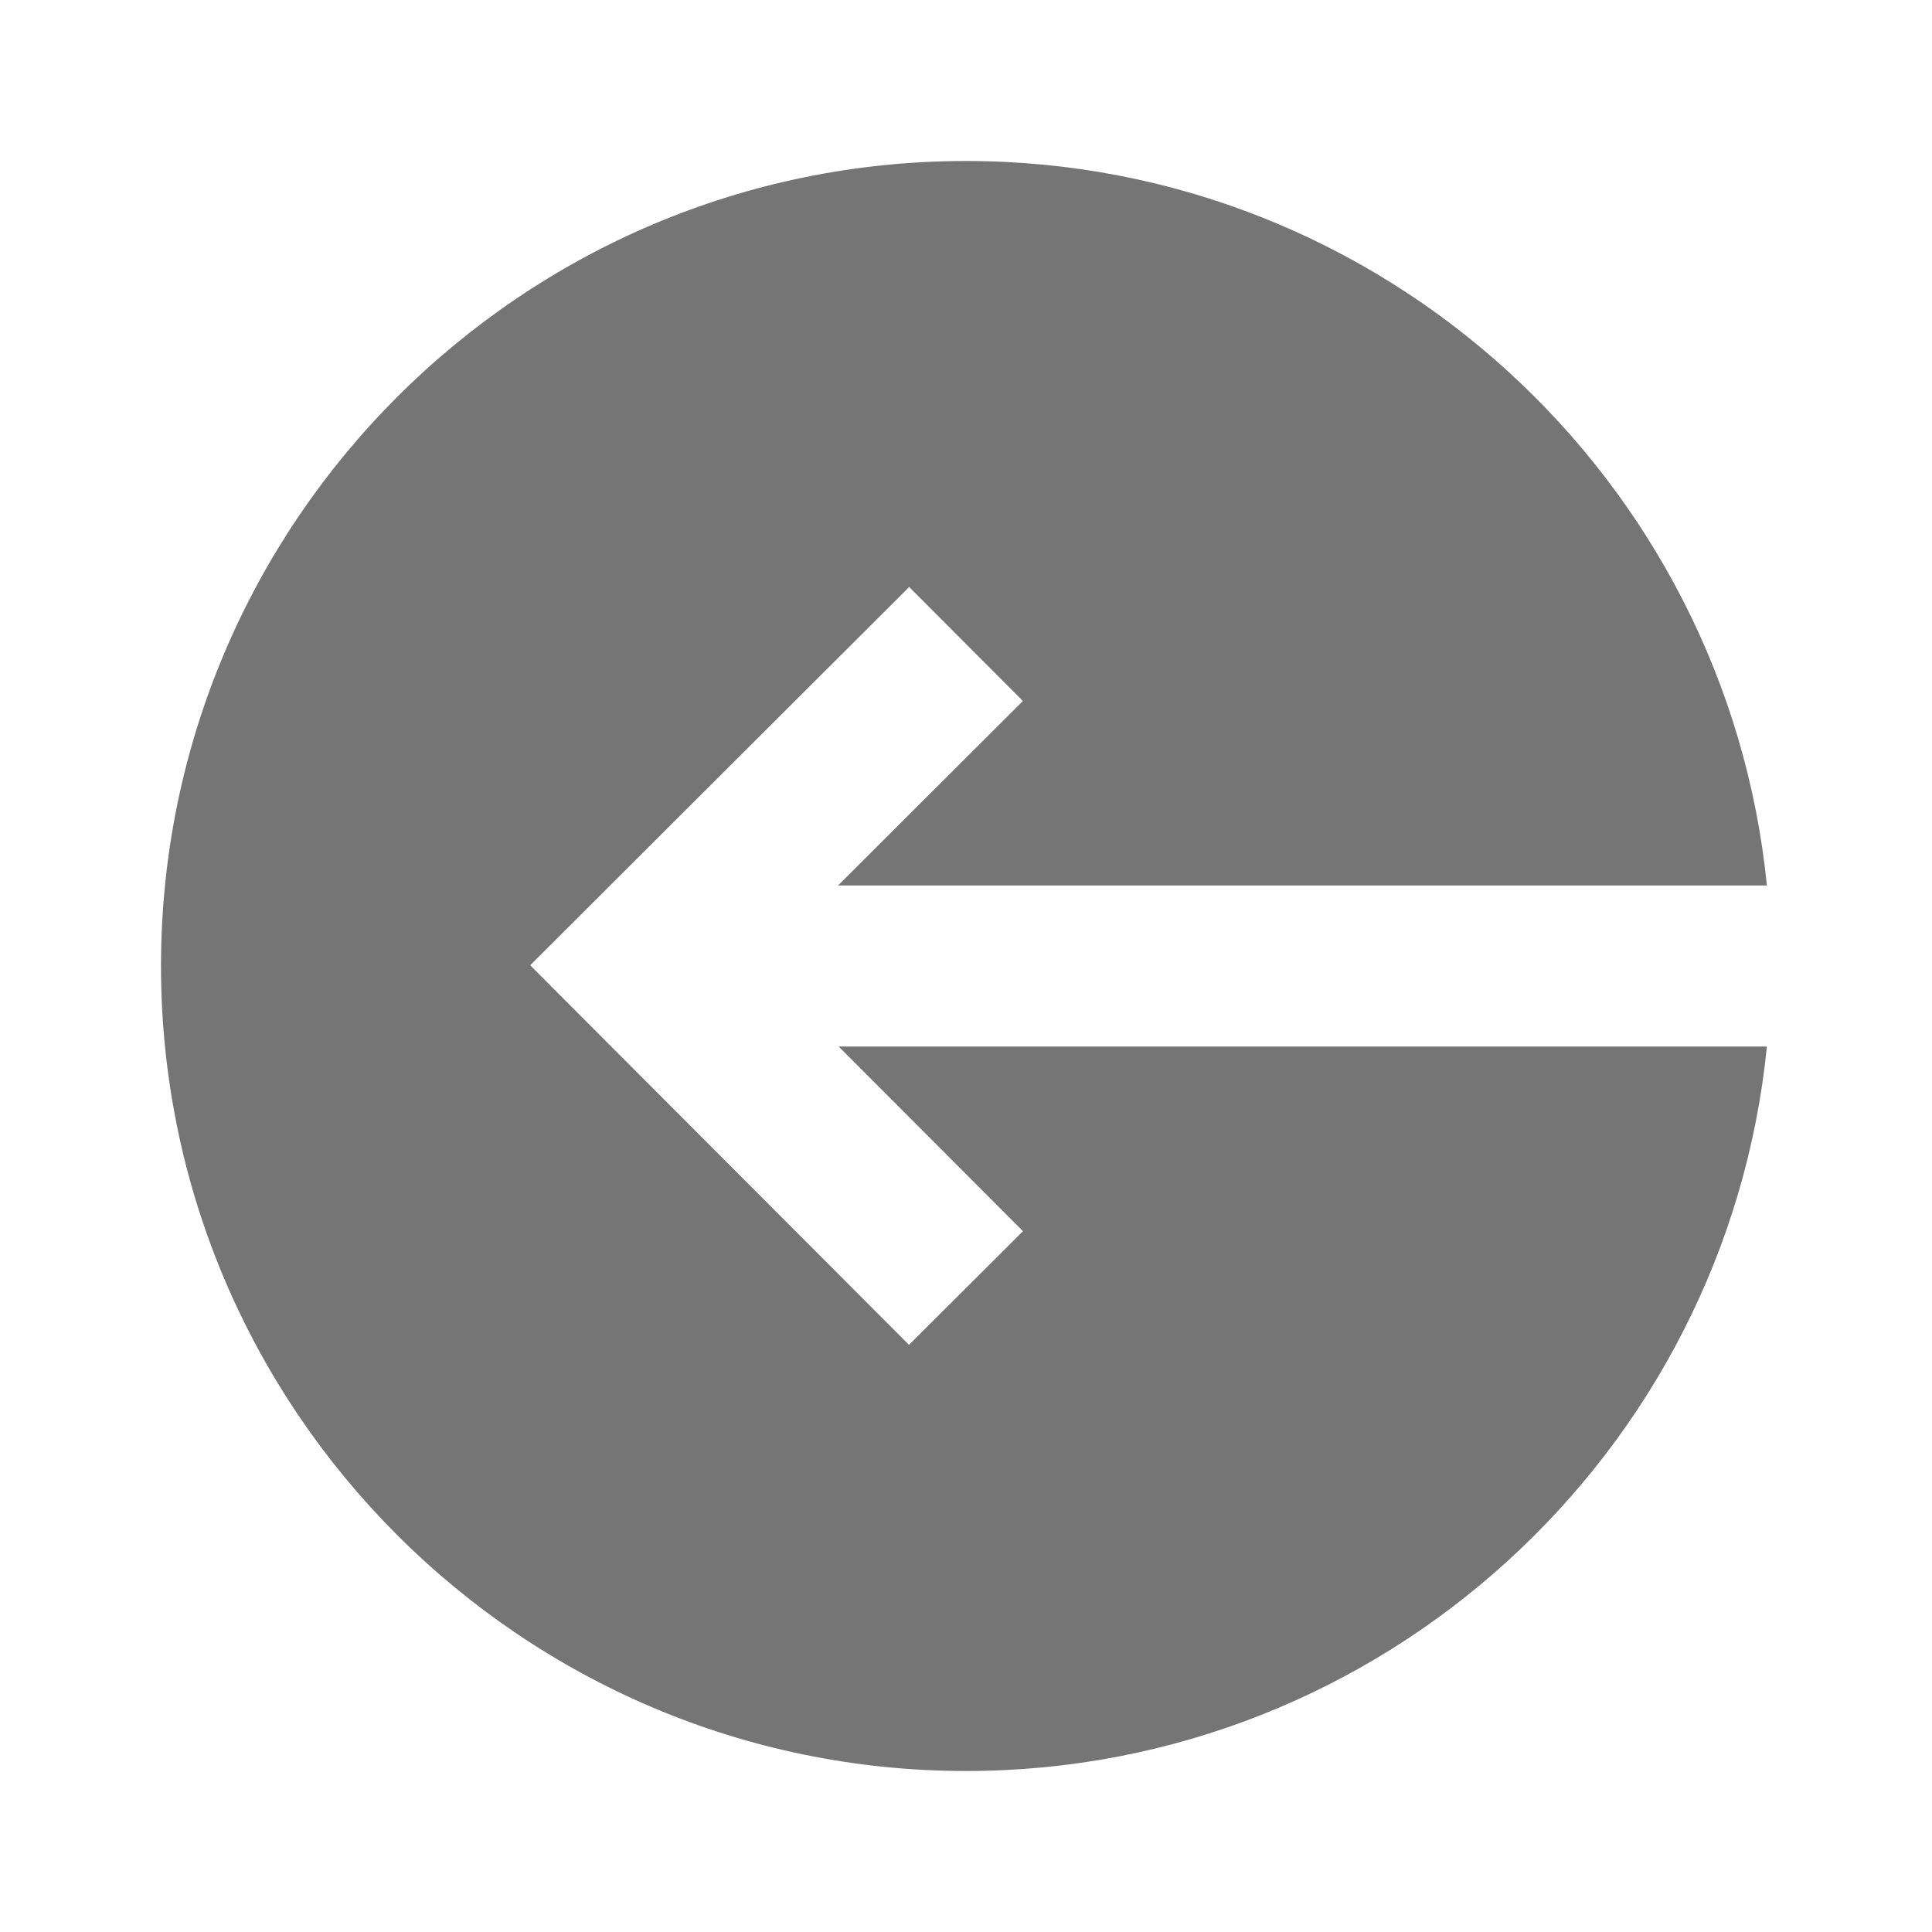 <?xml version="1.0" encoding="utf-8"?>
<!-- Generator: Adobe Illustrator 17.1.0, SVG Export Plug-In . SVG Version: 6.00 Build 0)  -->
<!DOCTYPE svg PUBLIC "-//W3C//DTD SVG 1.1//EN" "http://www.w3.org/Graphics/SVG/1.1/DTD/svg11.dtd">
<svg version="1.1" xmlns="http://www.w3.org/2000/svg" xmlns:xlink="http://www.w3.org/1999/xlink" x="0px" y="0px" width="24px"
	 height="24px" viewBox="0 0 24 24" enable-background="new 0 0 24 24" xml:space="preserve">
<g id="Frame_-_24px">
	<rect y="0.001" fill="none" width="24" height="24"/>
</g>
<g id="Filled_Icons">
	<path fill="#757575" d="M10.418,13l2.29,2.294l-1.416,1.412l-4.706-4.715l4.708-4.699l1.413,1.416L10.41,11h11.539
		C21.446,5.955,17.177,2,12,2C6.486,2,2,6.487,2,12s4.486,10,10,10c5.177,0,9.446-3.954,9.949-9H10.418z"/>
</g>
</svg>
